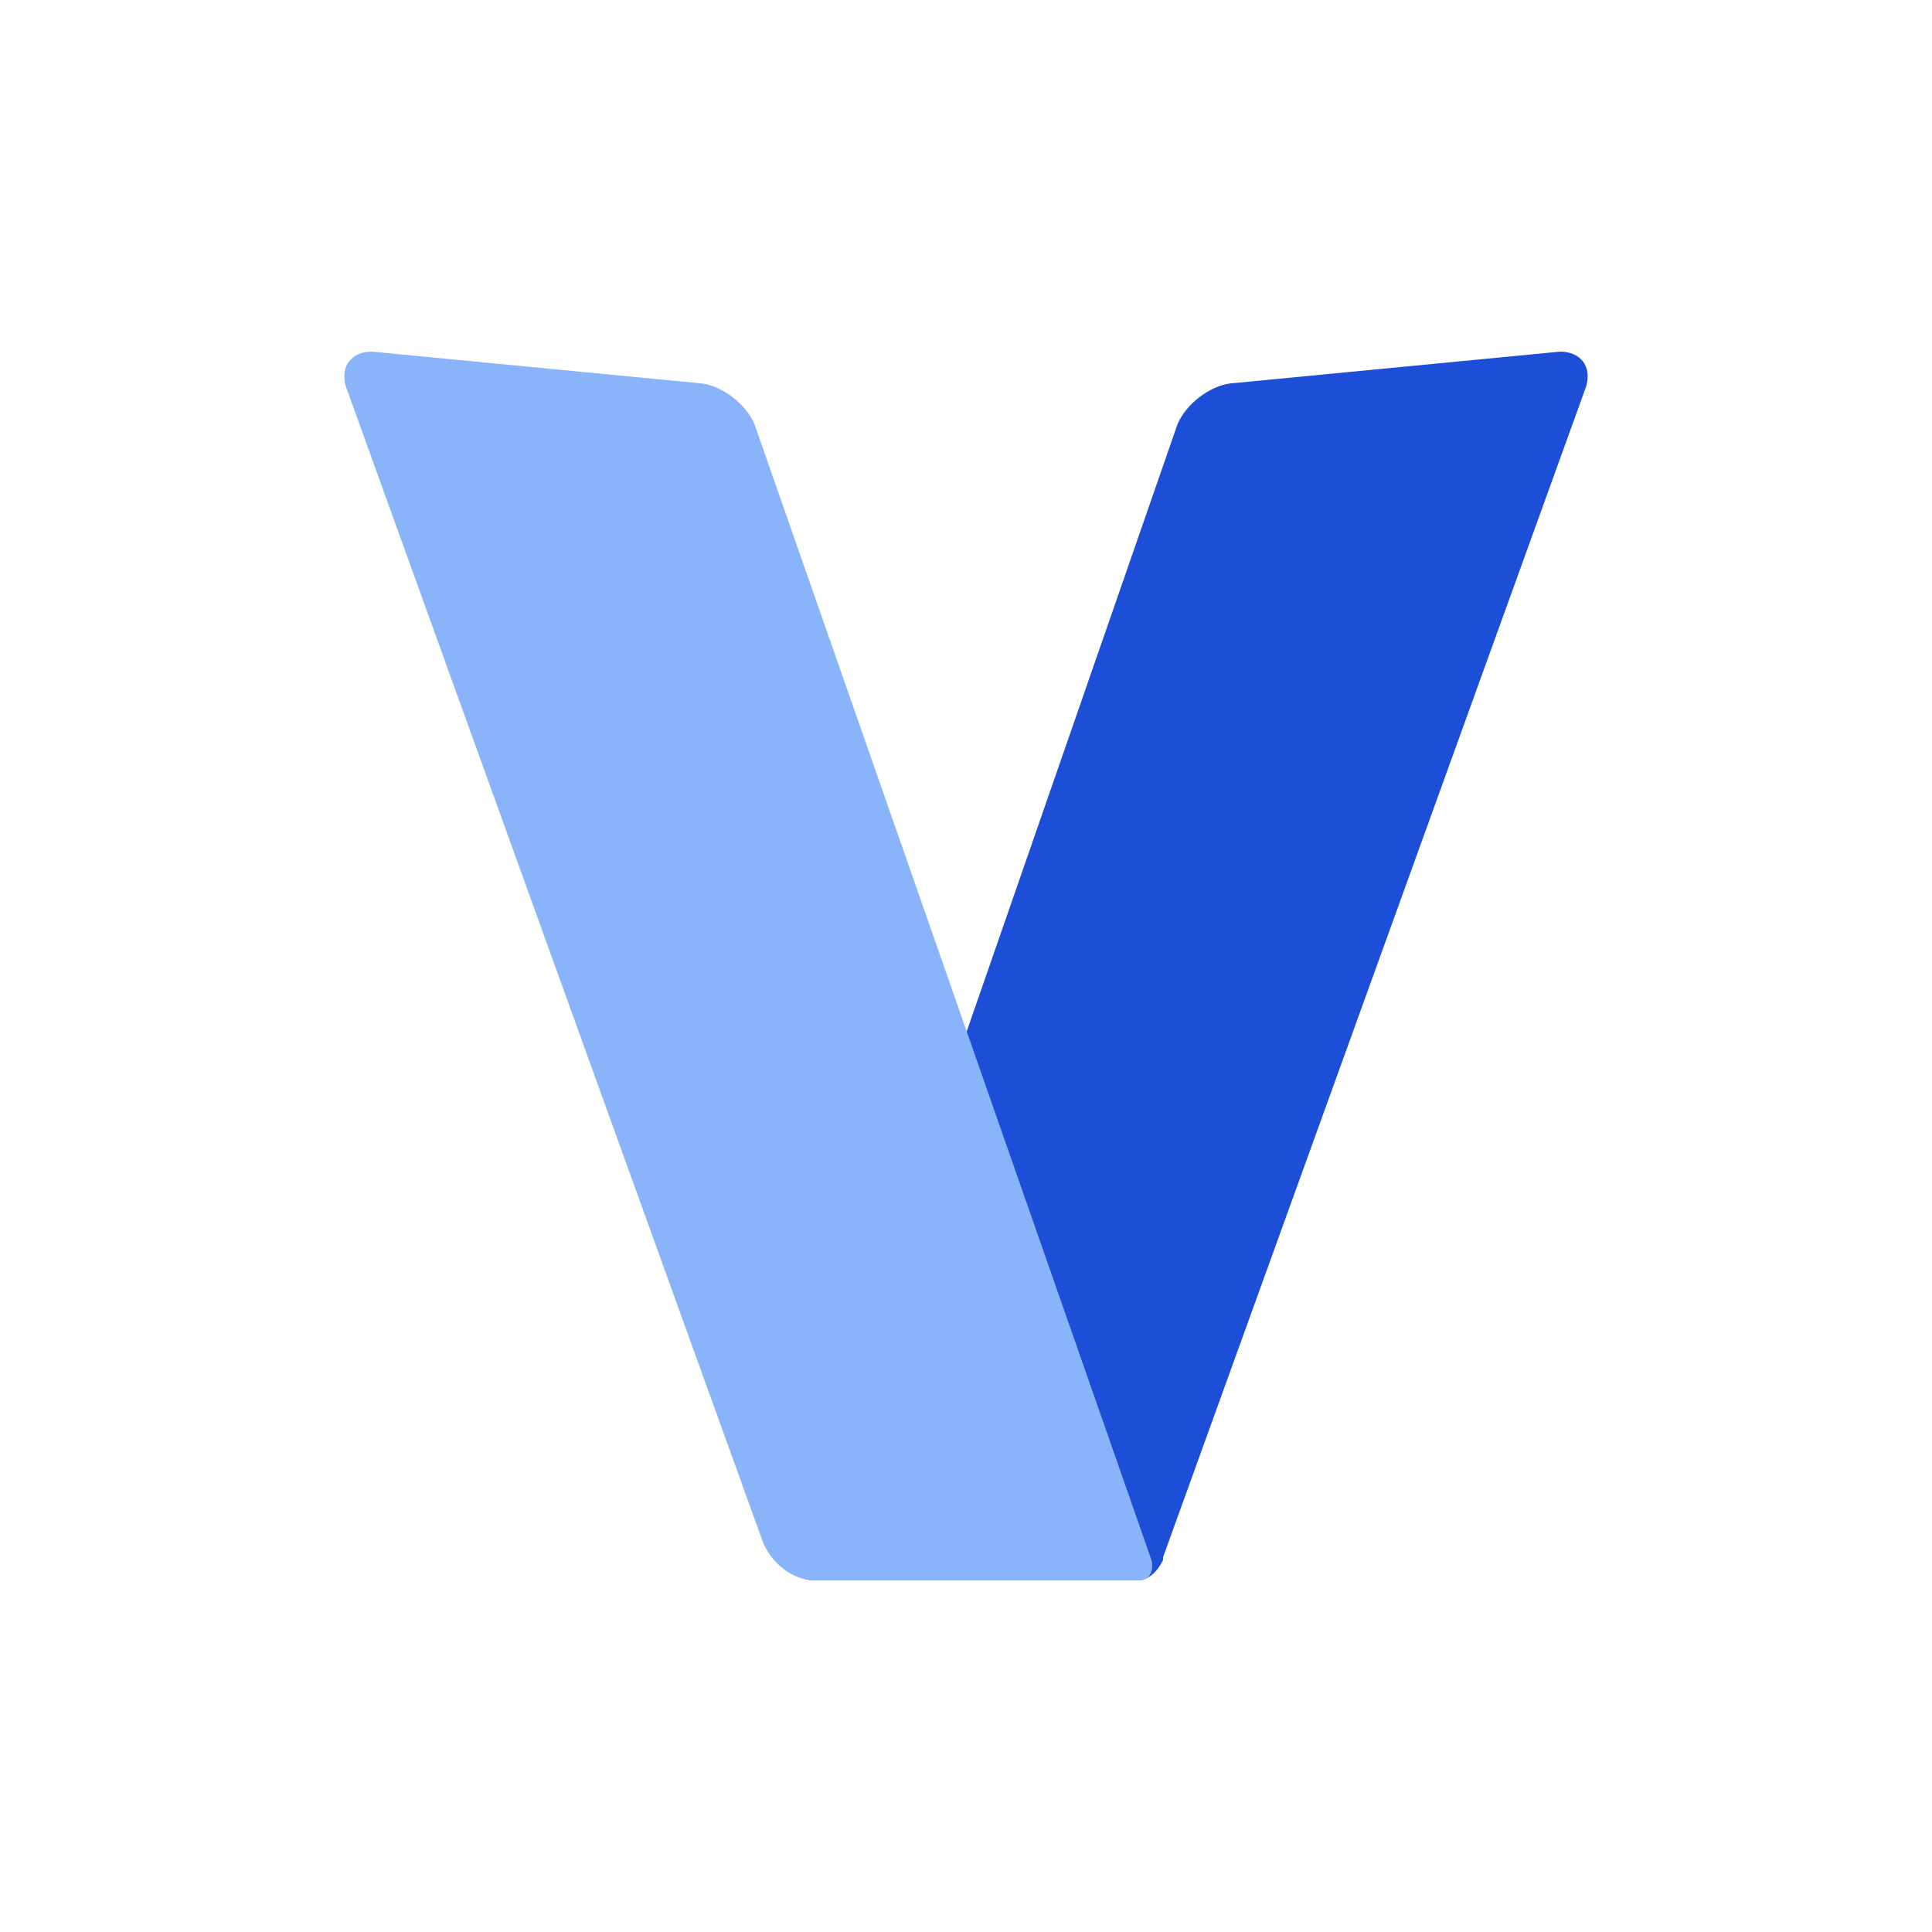 <svg width="24" height="24" viewBox="0 0 24 24" fill="none" xmlns="http://www.w3.org/2000/svg">
    <mask id="mask0_20924_557" style="mask-type:luminance" maskUnits="userSpaceOnUse" x="3" y="3" width="18"
        height="18">
        <path d="M3 3H21V21H3V3Z" fill="#cdd6f4" />
    </mask>
    <g mask="url(#mask0_20924_557)">
        <path
            d="M14.448 19.344L19.704 4.8C19.776 4.548 19.632 4.368 19.38 4.368L15.276 4.764C15.024 4.8 14.736 5.016 14.628 5.268L9.804 19.164C9.696 19.416 9.84 19.632 10.128 19.632H14.124C14.268 19.632 14.376 19.524 14.448 19.38V19.344Z"
            fill="#1D4ED8" />
        <g filter="url(#filter0_f_20924_557)">
            <path d="M13.872 19.38L11.676 13.116L12 12.9L14.232 19.344L13.872 19.38Z" fill="#EBEBEB" />
        </g>
        <path
            d="M4.62 4.368L8.724 4.764C8.976 4.8 9.264 5.016 9.372 5.268L14.304 19.38C14.34 19.524 14.268 19.632 14.16 19.632H10.128C9.84 19.632 9.588 19.416 9.48 19.164L4.296 4.8C4.224 4.548 4.368 4.368 4.62 4.368Z"
            fill="#89b4fa" />
    </g>
    <defs>
        <filter id="filter0_f_20924_557" x="-1.124" y="0.1" width="28.156" height="32.08"
            filterUnits="userSpaceOnUse" color-interpolation-filters="sRGB">
            <feFlood flood-opacity="0" result="BackgroundImageFix" />
            <feBlend mode="normal" in="SourceGraphic" in2="BackgroundImageFix" result="shape" />
            <feGaussianBlur stdDeviation="6.4" result="effect1_foregroundBlur_20924_557" />
        </filter>
    </defs>
</svg>